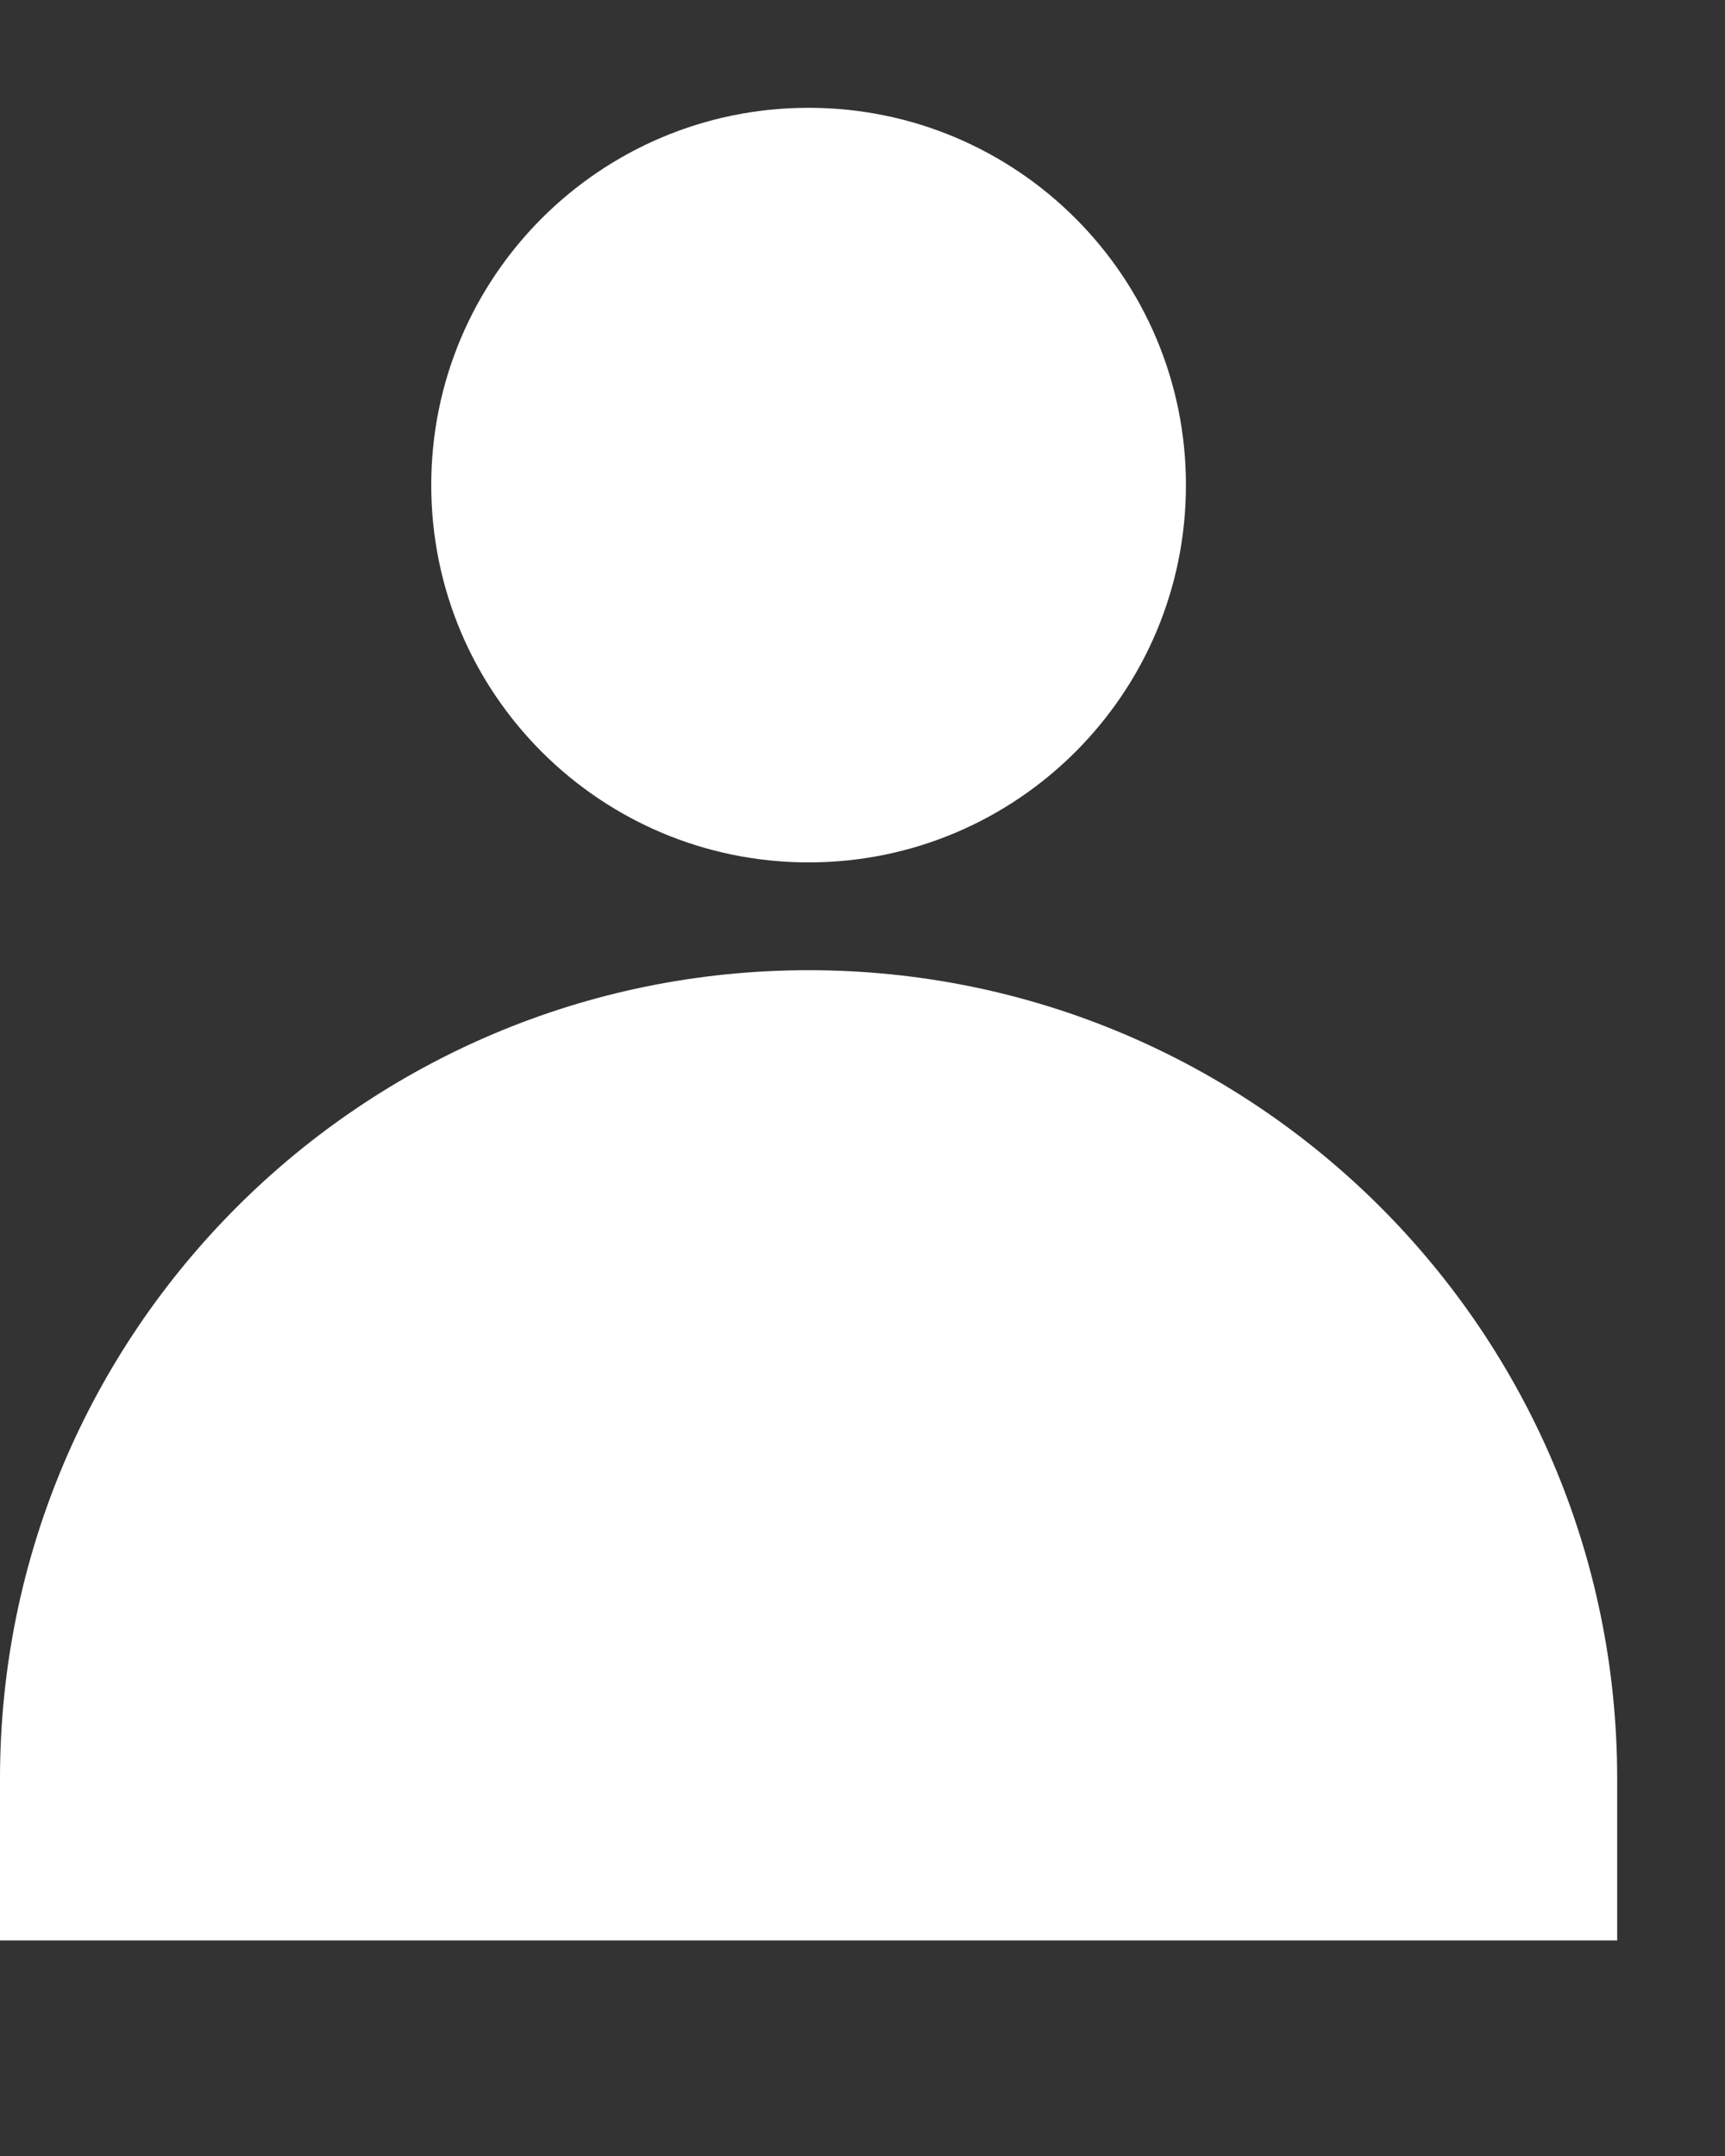 <svg xmlns="http://www.w3.org/2000/svg" width="16" height="20" viewBox="0 0 16 20">
    <rect x="0" y="0" width="16" height="20" fill="#333333" stroke="none"/>
    <path fill="#FFF" fill-rule="evenodd" d="M7.5 9c4.142 0 7.5 3.358 7.5 7.5V18H0v-1.5C0 12.358 3.358 9 7.5 9zm0-8C9.433 1 11 2.567 11 4.5S9.433 8 7.5 8 4 6.433 4 4.5 5.567 1 7.5 1z"/>
</svg>
